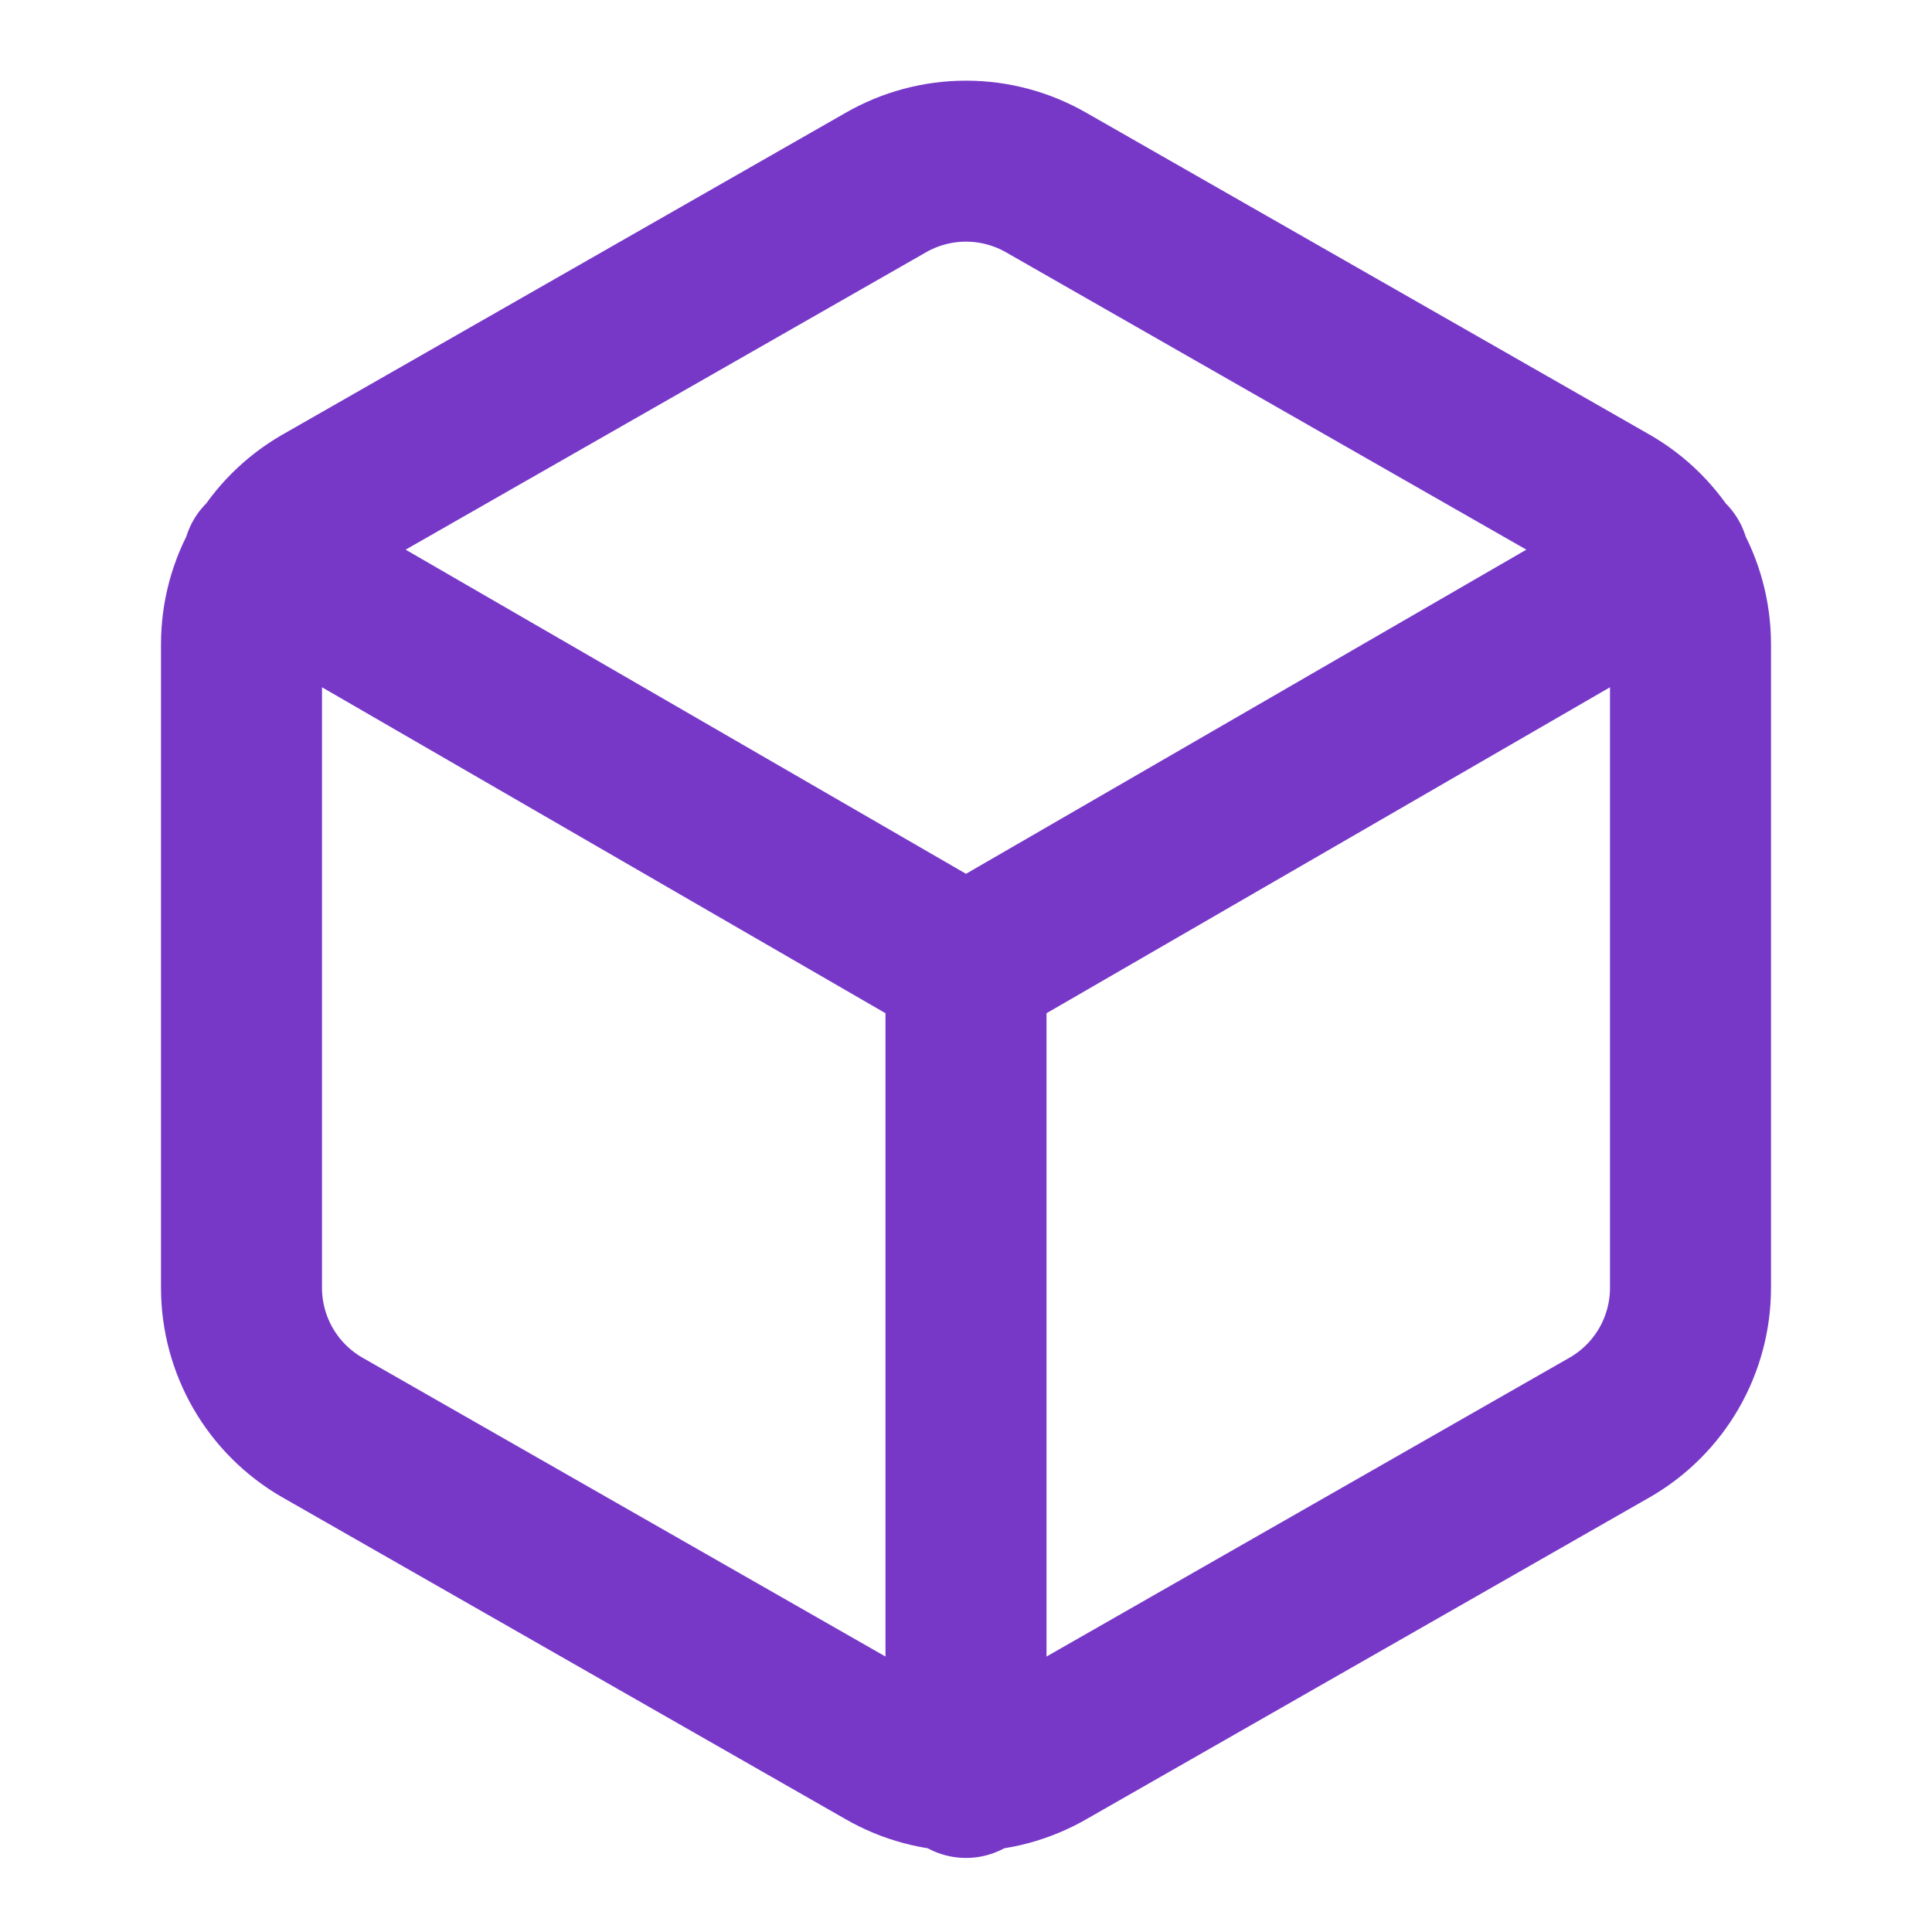 <svg width="48" height="48" viewBox="0 0 48 48" fill="none" xmlns="http://www.w3.org/2000/svg">
<path d="M6.54 13.92L24 24.02L41.46 13.92M24 44.16V24M42 32V16C41.999 15.299 41.814 14.61 41.463 14.002C41.112 13.395 40.608 12.891 40 12.54L26 4.54C25.392 4.189 24.702 4.004 24 4.004C23.298 4.004 22.608 4.189 22 4.54L8 12.54C7.393 12.891 6.888 13.395 6.537 14.002C6.186 14.61 6.001 15.299 6 16V32C6.001 32.701 6.186 33.39 6.537 33.998C6.888 34.605 7.393 35.109 8 35.46L22 43.46C22.608 43.811 23.298 43.996 24 43.996C24.702 43.996 25.392 43.811 26 43.46L40 35.46C40.608 35.109 41.112 34.605 41.463 33.998C41.814 33.39 41.999 32.701 42 32Z" stroke="#7738C8" stroke-width="4" stroke-linecap="round" stroke-linejoin="round"/>
</svg>
